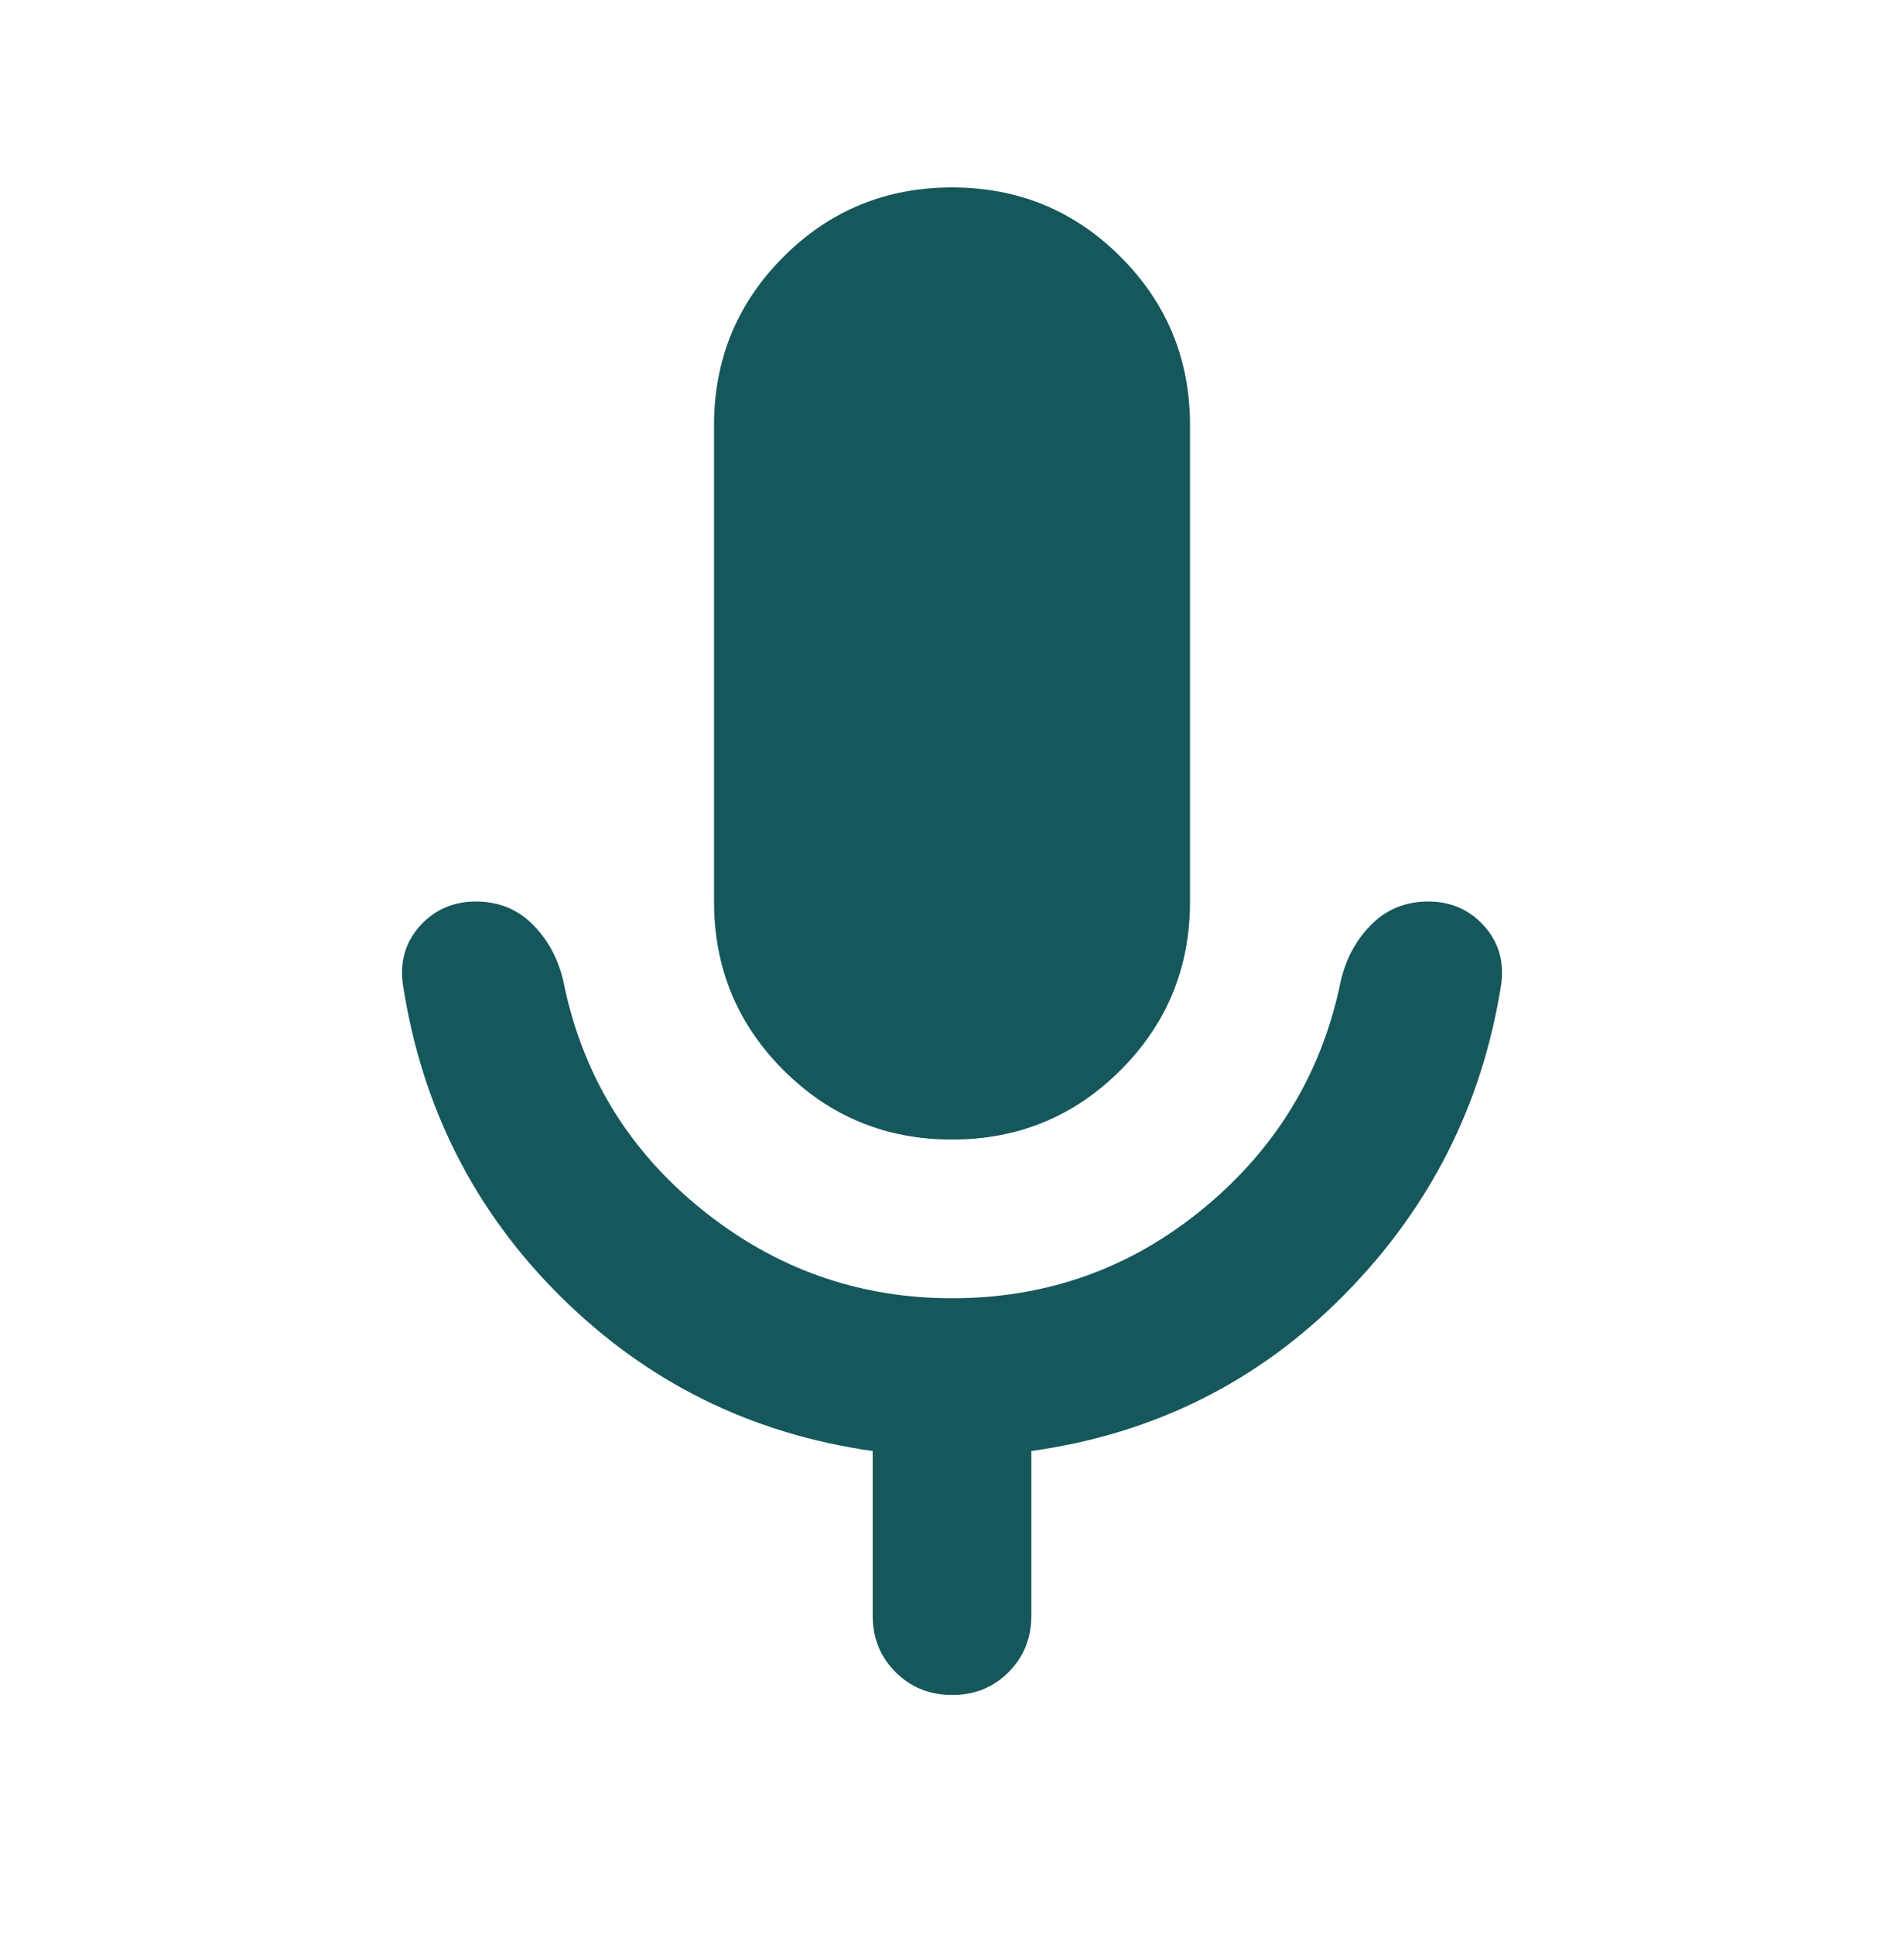 <svg width="64" height="65" viewBox="0 0 64 65" fill="none" xmlns="http://www.w3.org/2000/svg">
<path d="M32.001 38.299C29.779 38.299 27.89 37.521 26.334 35.965C24.779 34.41 24.001 32.521 24.001 30.299V14.299C24.001 12.077 24.779 10.188 26.334 8.632C27.89 7.077 29.779 6.299 32.001 6.299C34.223 6.299 36.112 7.077 37.667 8.632C39.223 10.188 40.001 12.077 40.001 14.299V30.299C40.001 32.521 39.223 34.41 37.667 35.965C36.112 37.521 34.223 38.299 32.001 38.299ZM29.334 54.299V48.766C25.245 48.188 21.746 46.454 18.835 43.566C15.925 40.677 14.158 37.166 13.534 33.032C13.445 32.277 13.645 31.632 14.134 31.099C14.623 30.566 15.245 30.299 16.001 30.299C16.756 30.299 17.39 30.555 17.902 31.067C18.414 31.579 18.758 32.212 18.934 32.965C19.556 36.077 21.101 38.632 23.569 40.632C26.036 42.632 28.847 43.632 32.001 43.632C35.201 43.632 38.023 42.621 40.468 40.6C42.912 38.579 44.445 36.034 45.068 32.965C45.245 32.21 45.59 31.577 46.102 31.067C46.614 30.557 47.247 30.301 48.001 30.299C48.755 30.297 49.377 30.564 49.867 31.099C50.358 31.634 50.558 32.278 50.468 33.032C49.845 37.077 48.09 40.566 45.201 43.499C42.312 46.432 38.801 48.188 34.667 48.766V54.299C34.667 55.054 34.411 55.688 33.9 56.2C33.388 56.712 32.755 56.967 32.001 56.965C31.247 56.964 30.614 56.708 30.102 56.197C29.59 55.687 29.334 55.054 29.334 54.299Z" fill="#15575B"/>
</svg>
